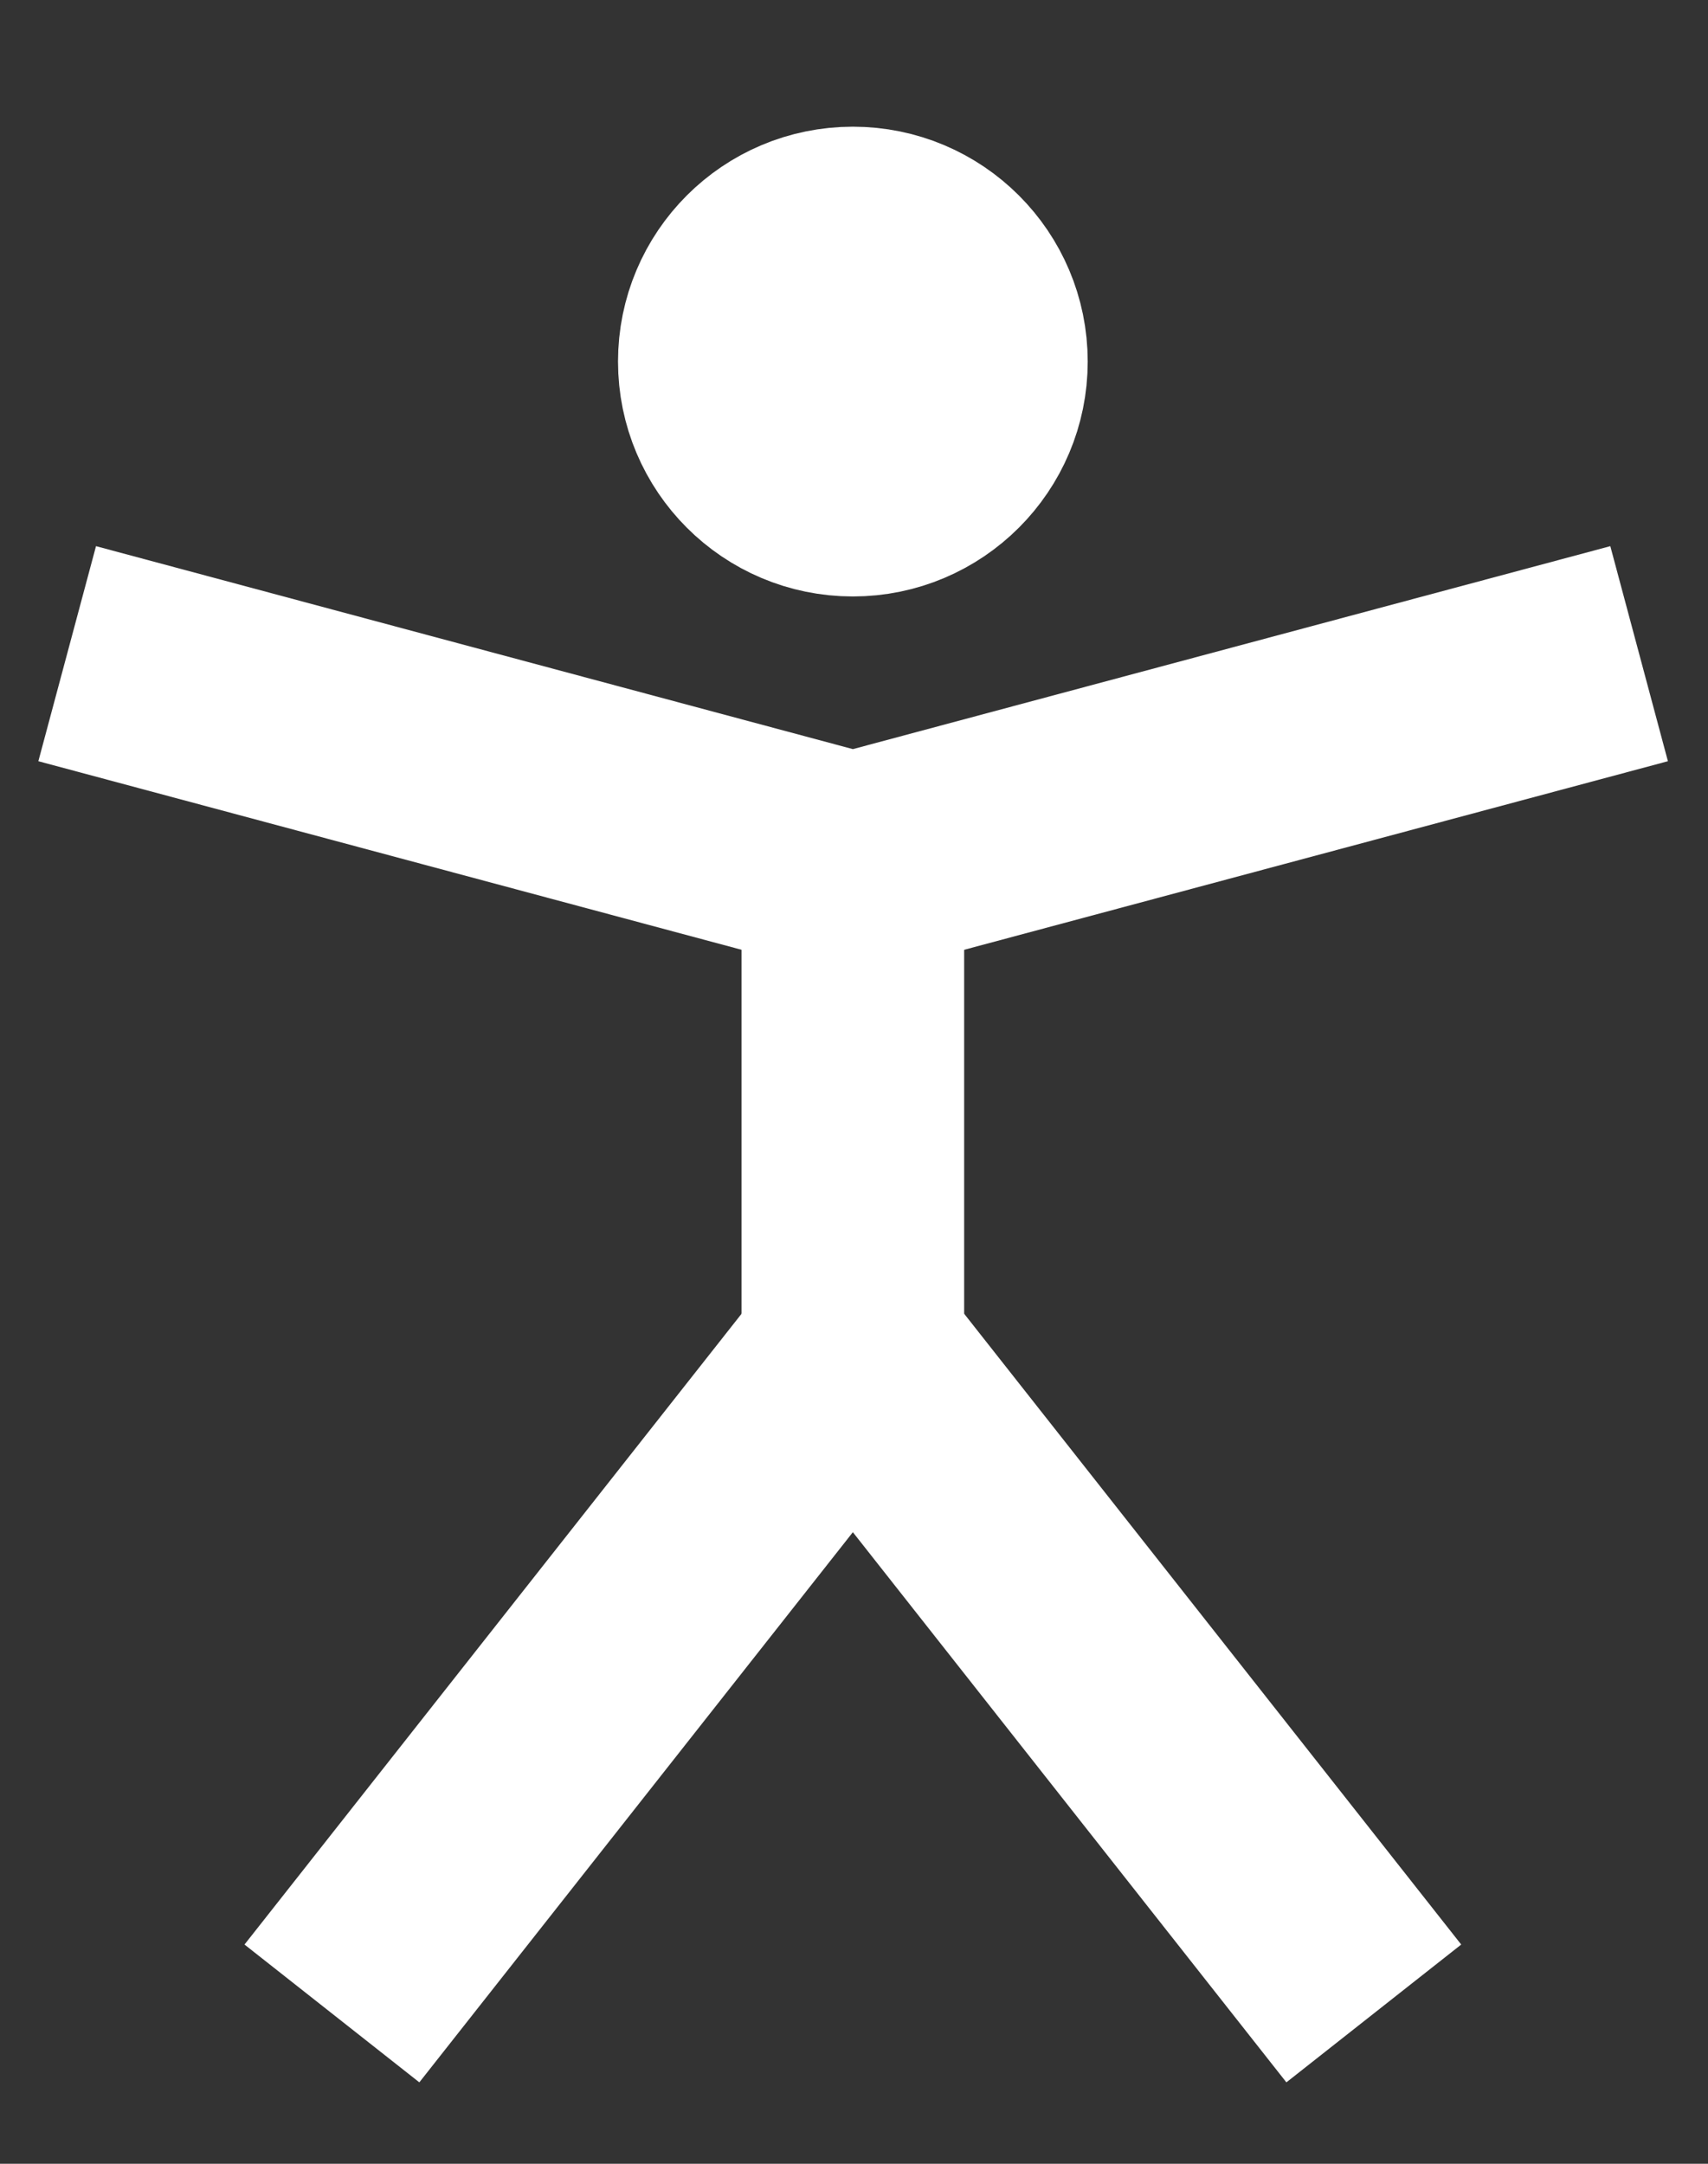 <svg width="30" height="38" viewBox="0 0 30 38" fill="none" xmlns="http://www.w3.org/2000/svg">
<rect x="0" y="0" width="30" height="38" fill="#333333" stroke="none"/>
<path d="M14.98 13.54V23.75" stroke="white" stroke-width="3.91" stroke-miterlimit="10"/>
<path d="M24.13 35.36L14.98 23.75L5.83 35.36" stroke="white" stroke-width="3.91" stroke-miterlimit="10"/>
<path d="M28.79 11.48L14.98 15.18L1.18 11.48" stroke="white" stroke-width="3.91" stroke-miterlimit="10"/>
<path d="M14.98 8.52C16.178 8.52 17.15 7.548 17.15 6.35C17.15 5.151 16.178 4.18 14.98 4.18C13.781 4.18 12.81 5.151 12.81 6.35C12.81 7.548 13.781 8.52 14.98 8.52Z" fill="white" stroke="white" stroke-width="3.91" stroke-miterlimit="10"/>
</svg>
